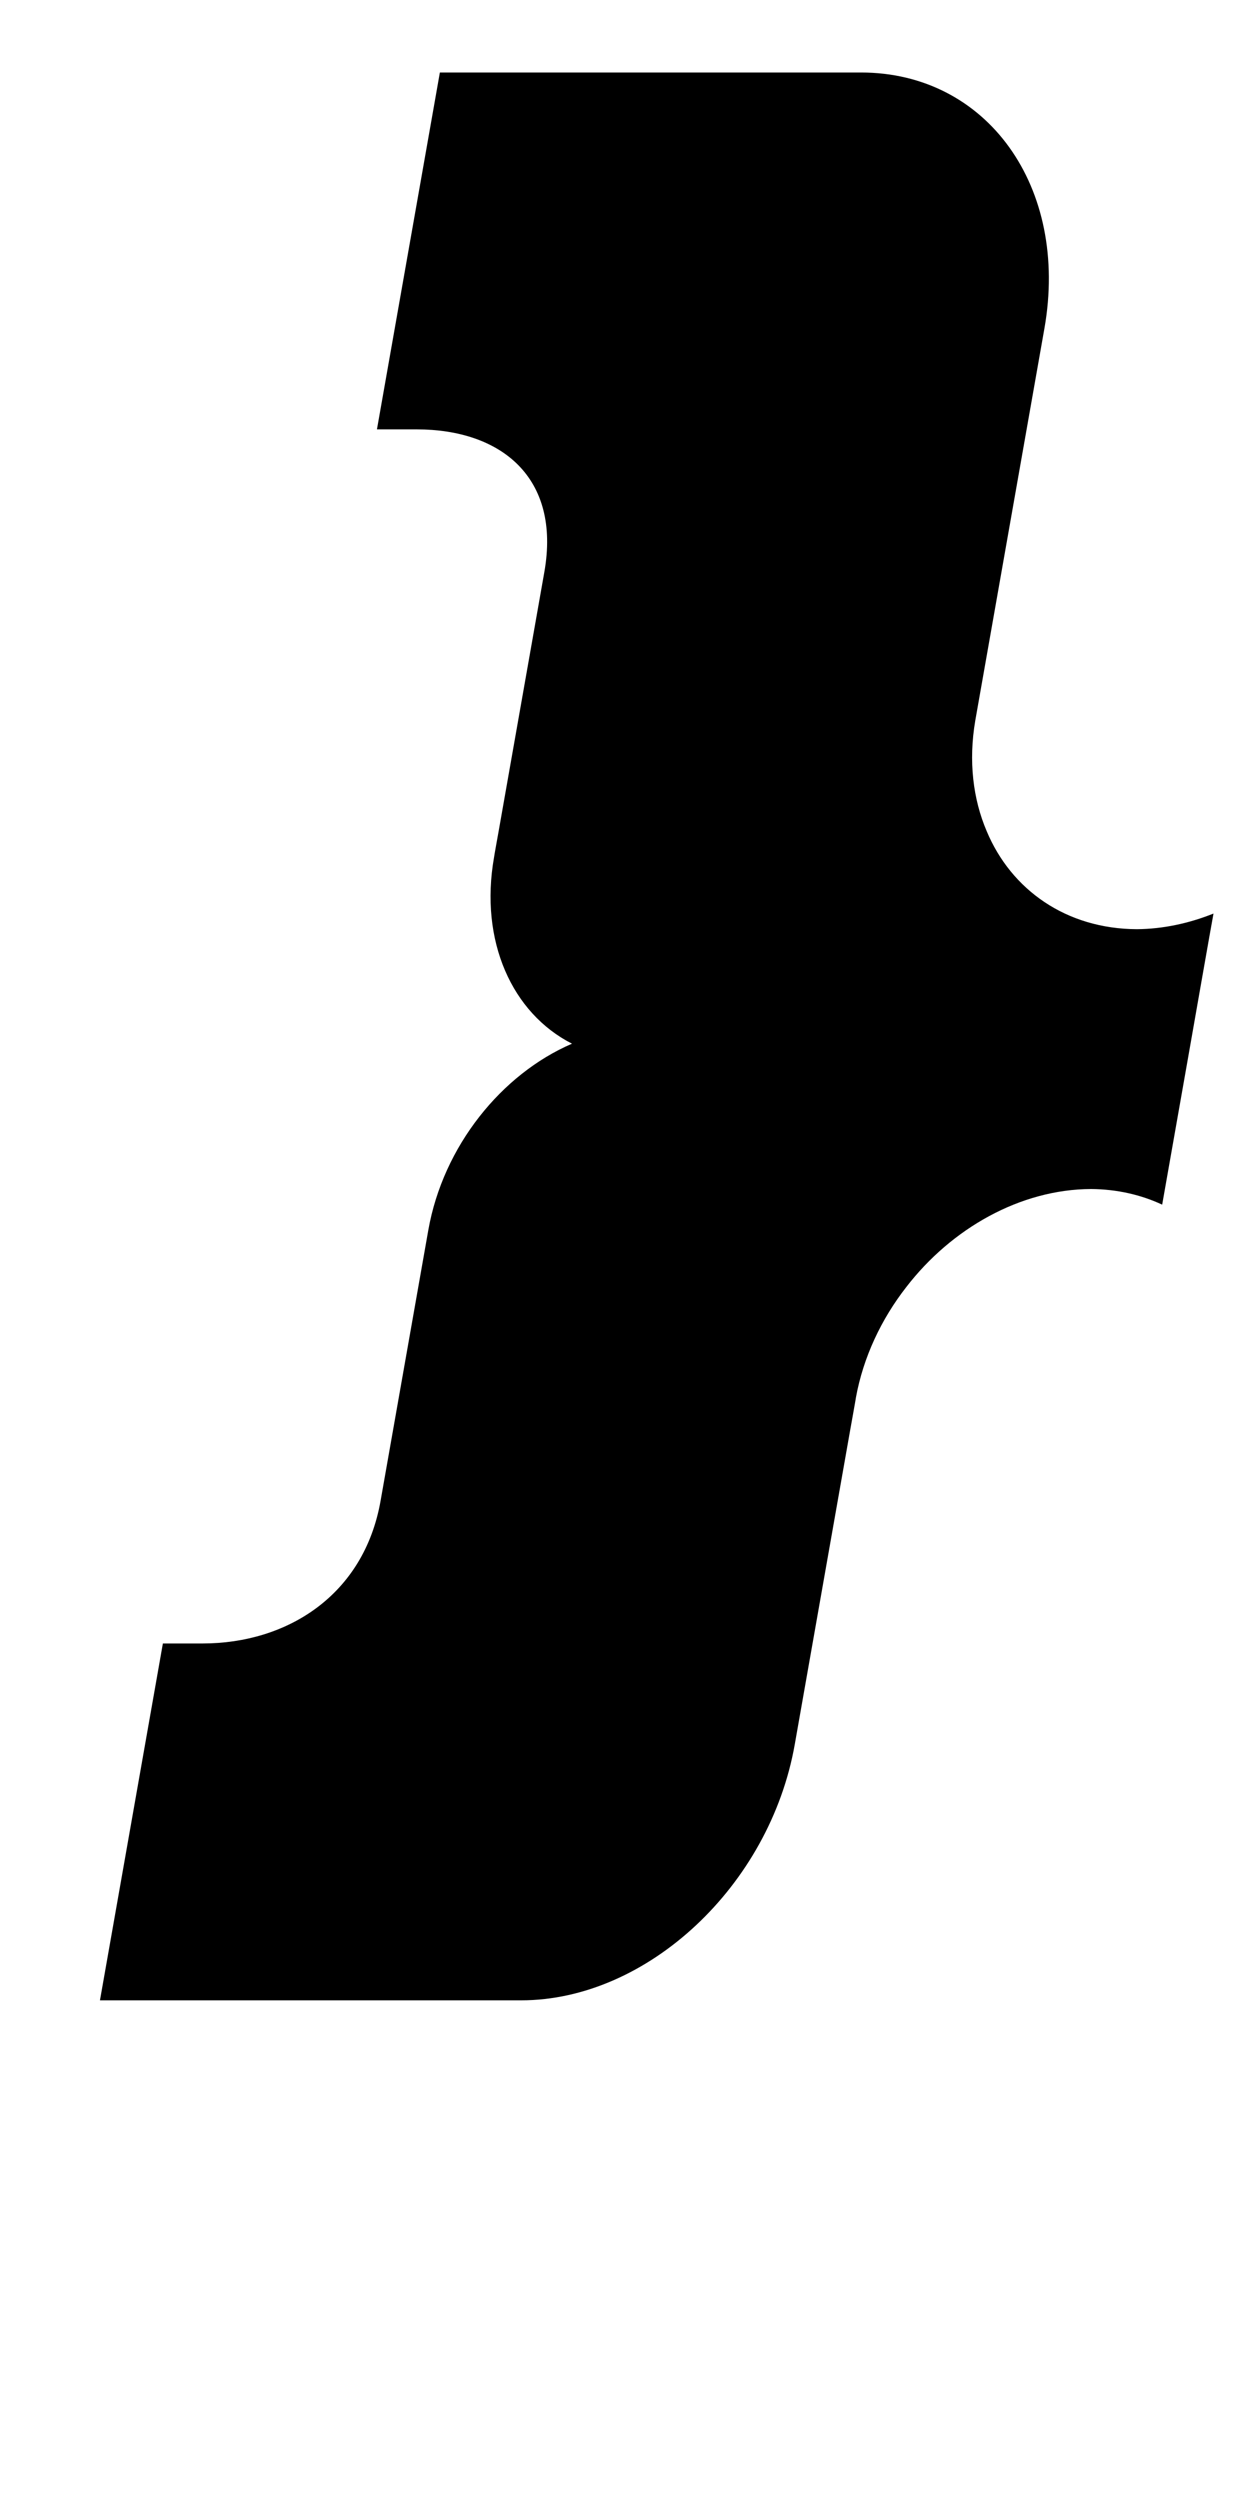 <?xml version="1.0" standalone="no"?>
<!DOCTYPE svg PUBLIC "-//W3C//DTD SVG 1.1//EN" "http://www.w3.org/Graphics/SVG/1.1/DTD/svg11.dtd" >
<svg xmlns="http://www.w3.org/2000/svg" xmlns:xlink="http://www.w3.org/1999/xlink" version="1.1" viewBox="-10 0 496 1000">
   <path fill="currentColor"
d="M334.396 29.001l-91.429 -0.001h-77.019l-25.168 142.735h15.874c33.768 0 57.751 19.236 51.085 57.047l-4.979 28.236l-3.975 22.542l-5.085 28.838l-4.236 24.027s-1.879 10.38 -1.837 10.415
c-5.931 33.637 7.273 62.463 31.174 74.605c-28.183 12.142 -51.552 40.968 -57.483 74.606l-0.812 4.604l-1.025 5.811l-3.212 18.217l-5.085 28.838l-3.975 22.543l-4.979 28.236c-6.669 37.812 -37.437 57.046 -71.204 57.046
h-15.874l-25.168 142.735h77.019h91.429c50.495 -0.001 99.509 -45.837 109.477 -102.378l22.153 -125.64s2.367 -13.139 2.3 -13.041c2.949 -16.219 10.184 -31.444 20.148 -44.223c18.127 -23.52 45.645 -39.117 73.94 -39.225
c10.404 0.087 20.016 2.326 28.42 6.255l10.266 -58.218s10.196 -58.181 10.266 -58.217c-9.791 3.929 -20.191 6.168 -30.627 6.256c-28.256 -0.107 -50.274 -15.706 -60.106 -39.226
c-5.459 -12.778 -7.324 -28.004 -4.555 -44.223l1.524 -8.643l3.975 -22.541l22.153 -125.641c9.972 -56.54 -22.877 -102.377 -73.371 -102.378z" />
</svg>
